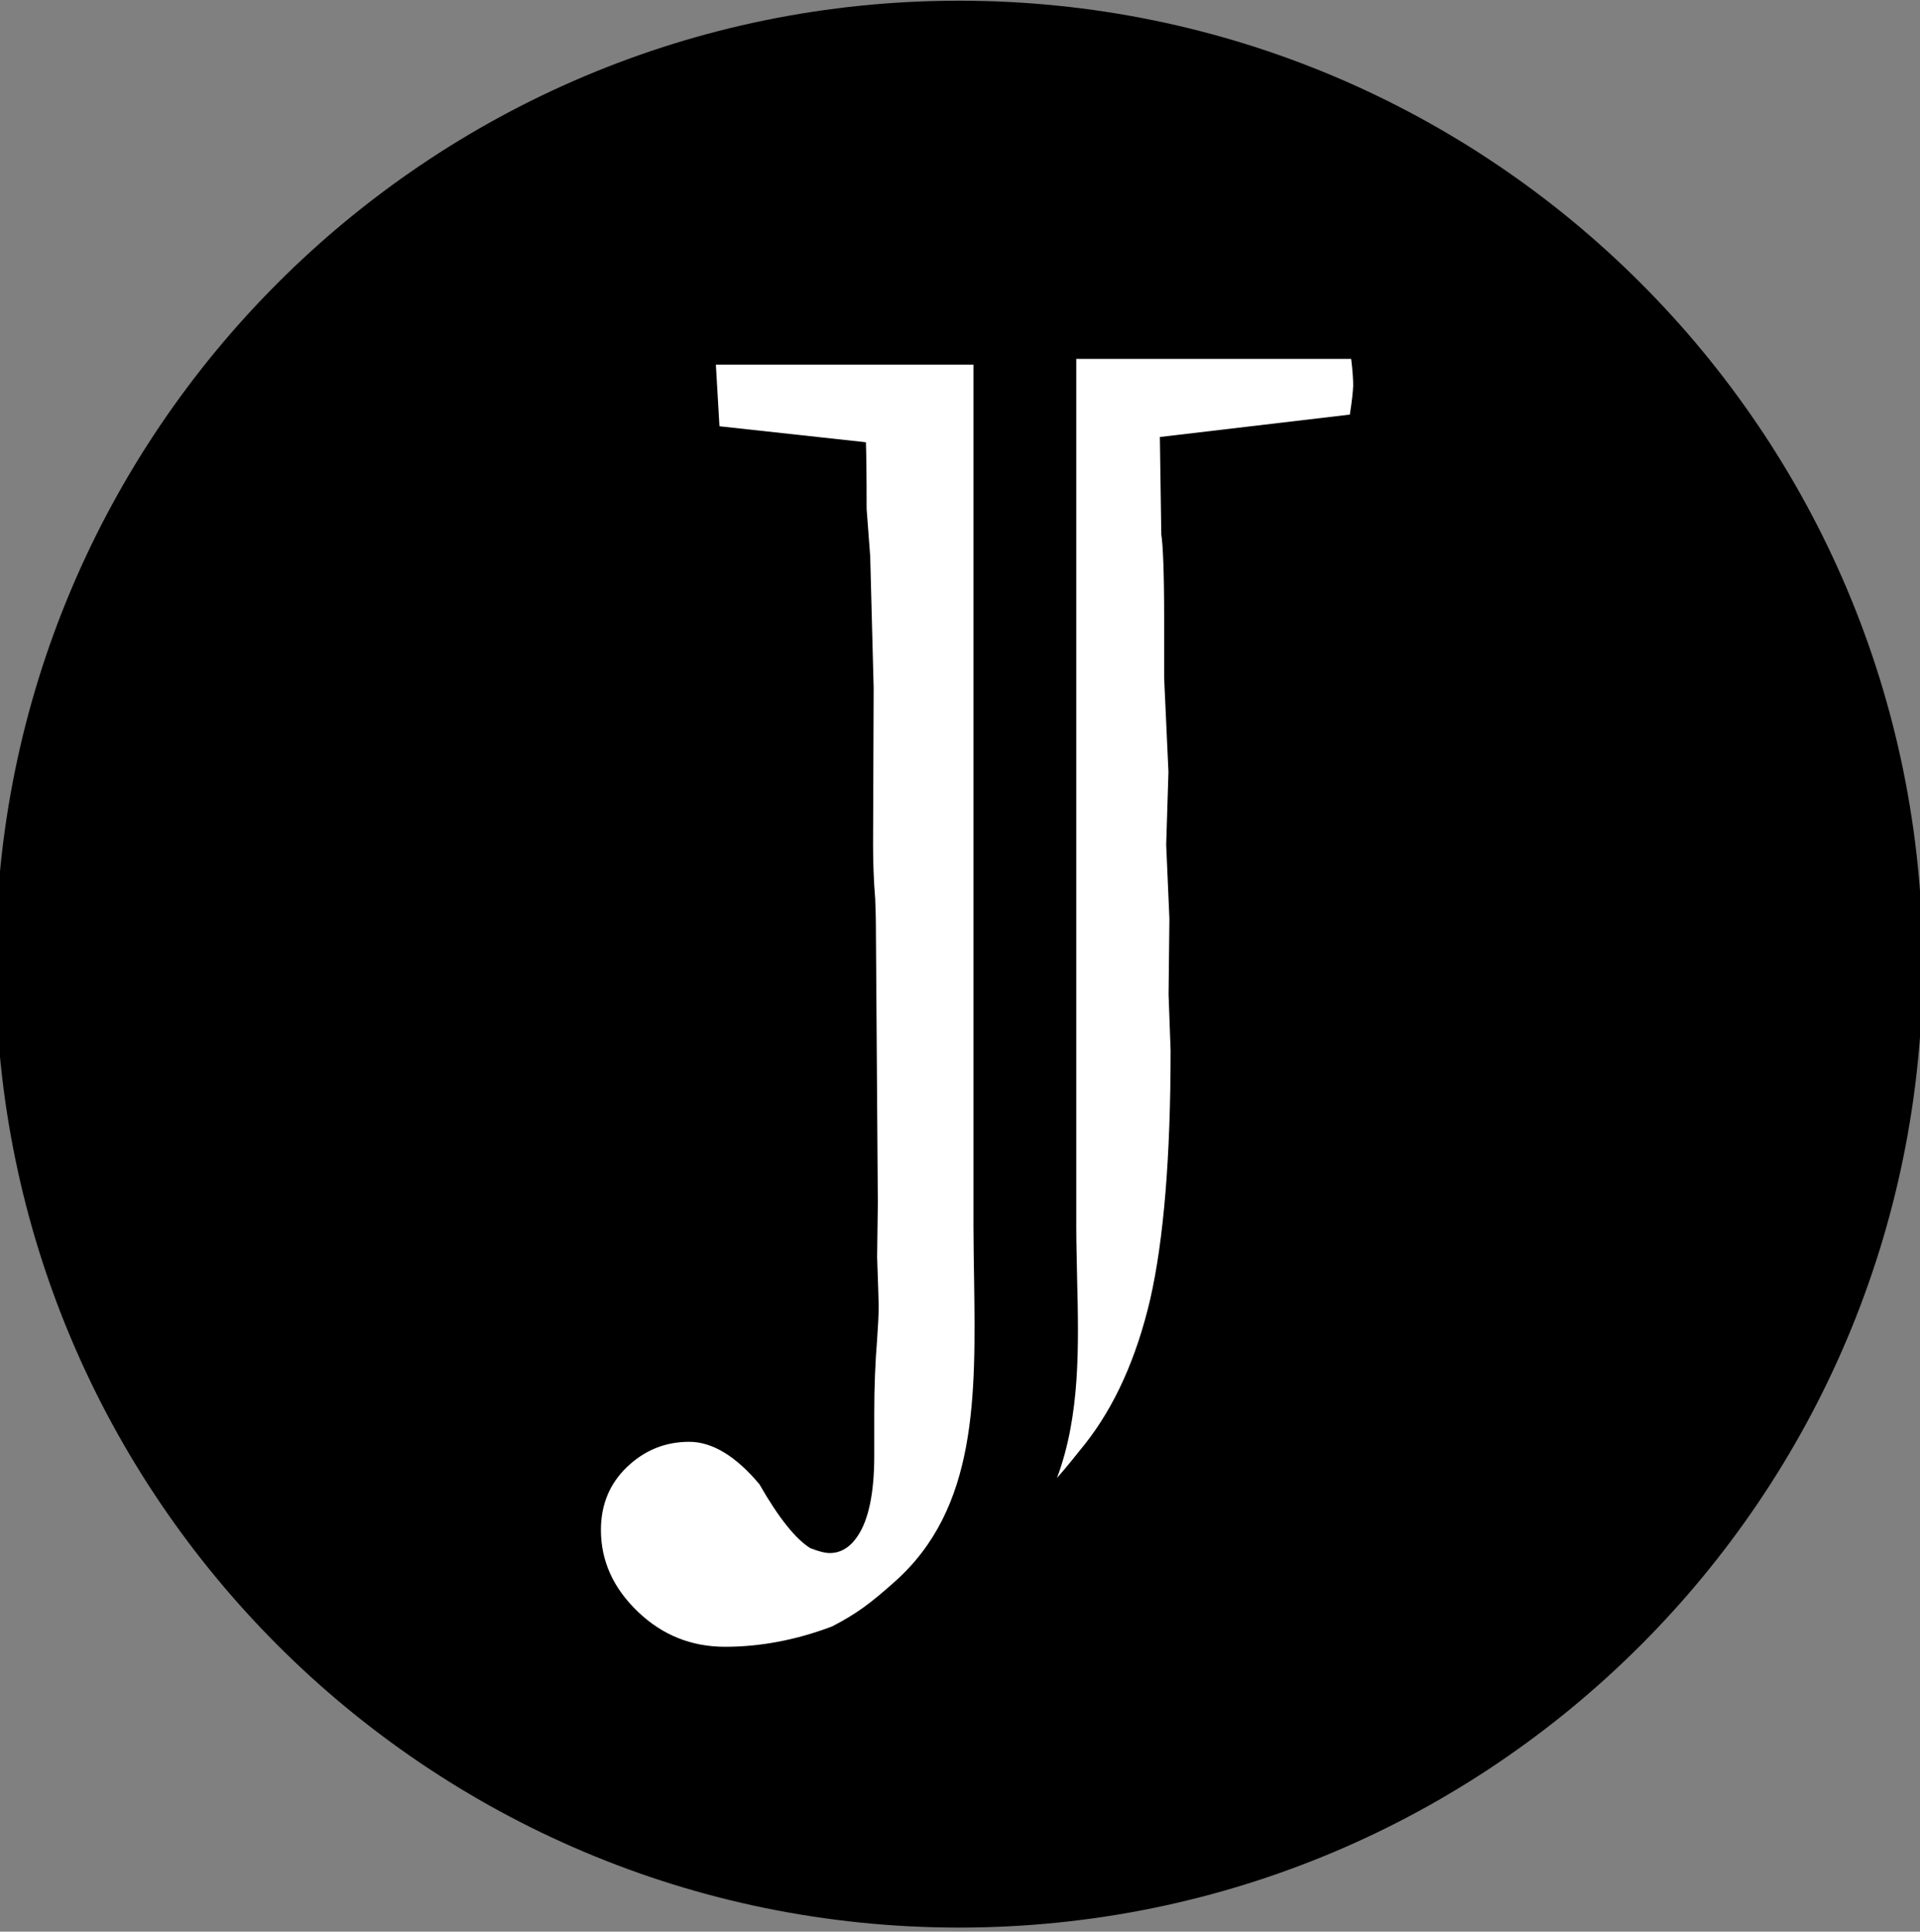 <svg version="1.1" id="Capa_1" xmlns="http://www.w3.org/2000/svg" x="0" y="0" viewBox="0 0 161 162" style="enable-background:new 0 0 161 162" xml:space="preserve"><rect x="0" y="0" width="161" height="162" fill="#808080" stroke="none"/><style>.st0{fill:#fff}</style><path d="M80.43 161.66c-44.62 0-80.8-36.17-80.8-80.8C-.37 36.24 35.8.06 80.43.06c44.62 0 80.8 36.17 80.8 80.8-.01 44.63-36.18 80.8-80.8 80.8z"/><path class="st0" d="m113.19 34.77-15.93 1.88.12 8.18c.14.85.24 3.2.24 7.04v5.03l.36 7.83-.19 6.12.27 6.19-.07 6.36.17 4.68c0 8.97-.58 15.92-1.71 20.89-1.16 4.95-2.99 9-5.48 12.15-.8 1.01-1.59 1.98-2.34 2.84 1.96-5.24 1.83-11.04 1.69-16.73-.02-1.43-.07-2.86-.07-4.29V30.1h23.05c.12.93.17 1.75.17 2.25-.02.51-.11 1.33-.28 2.42zM75.03 132.65c-2.04 1.82-3.2 2.69-5.25 3.75-.02 0-.03.02-.05.02-3 1.13-5.98 1.69-8.93 1.69-2.81 0-5.25-.97-7.3-2.93-2.07-1.98-3.11-4.26-3.11-6.87 0-2.12.73-3.89 2.2-5.29 1.47-1.4 3.2-2.1 5.21-2.1 1.91 0 3.89 1.18 5.88 3.56 1.61 2.81 3.03 4.59 4.27 5.36.69.27 1.23.41 1.63.41.92 0 1.71-.48 2.34-1.43.92-1.37 1.39-3.62 1.39-6.74v-3.56c0-2.17.08-4.23.24-6.19.08-1.13.13-2.07.13-2.84 0-.35-.05-1.72-.13-4.08l.06-4.51-.16-22.6c0-1.2-.03-2.15-.06-2.89-.13-1.59-.18-3.14-.18-4.62l.05-13.06-.29-11.07-.3-3.99c0-2.97-.03-4.83-.06-5.58l-12.28-1.34-.3-5.17h21.6v72.28c0 1.43.03 2.87.05 4.3.14 9.95.29 19.32-6.65 25.49z"/></svg>